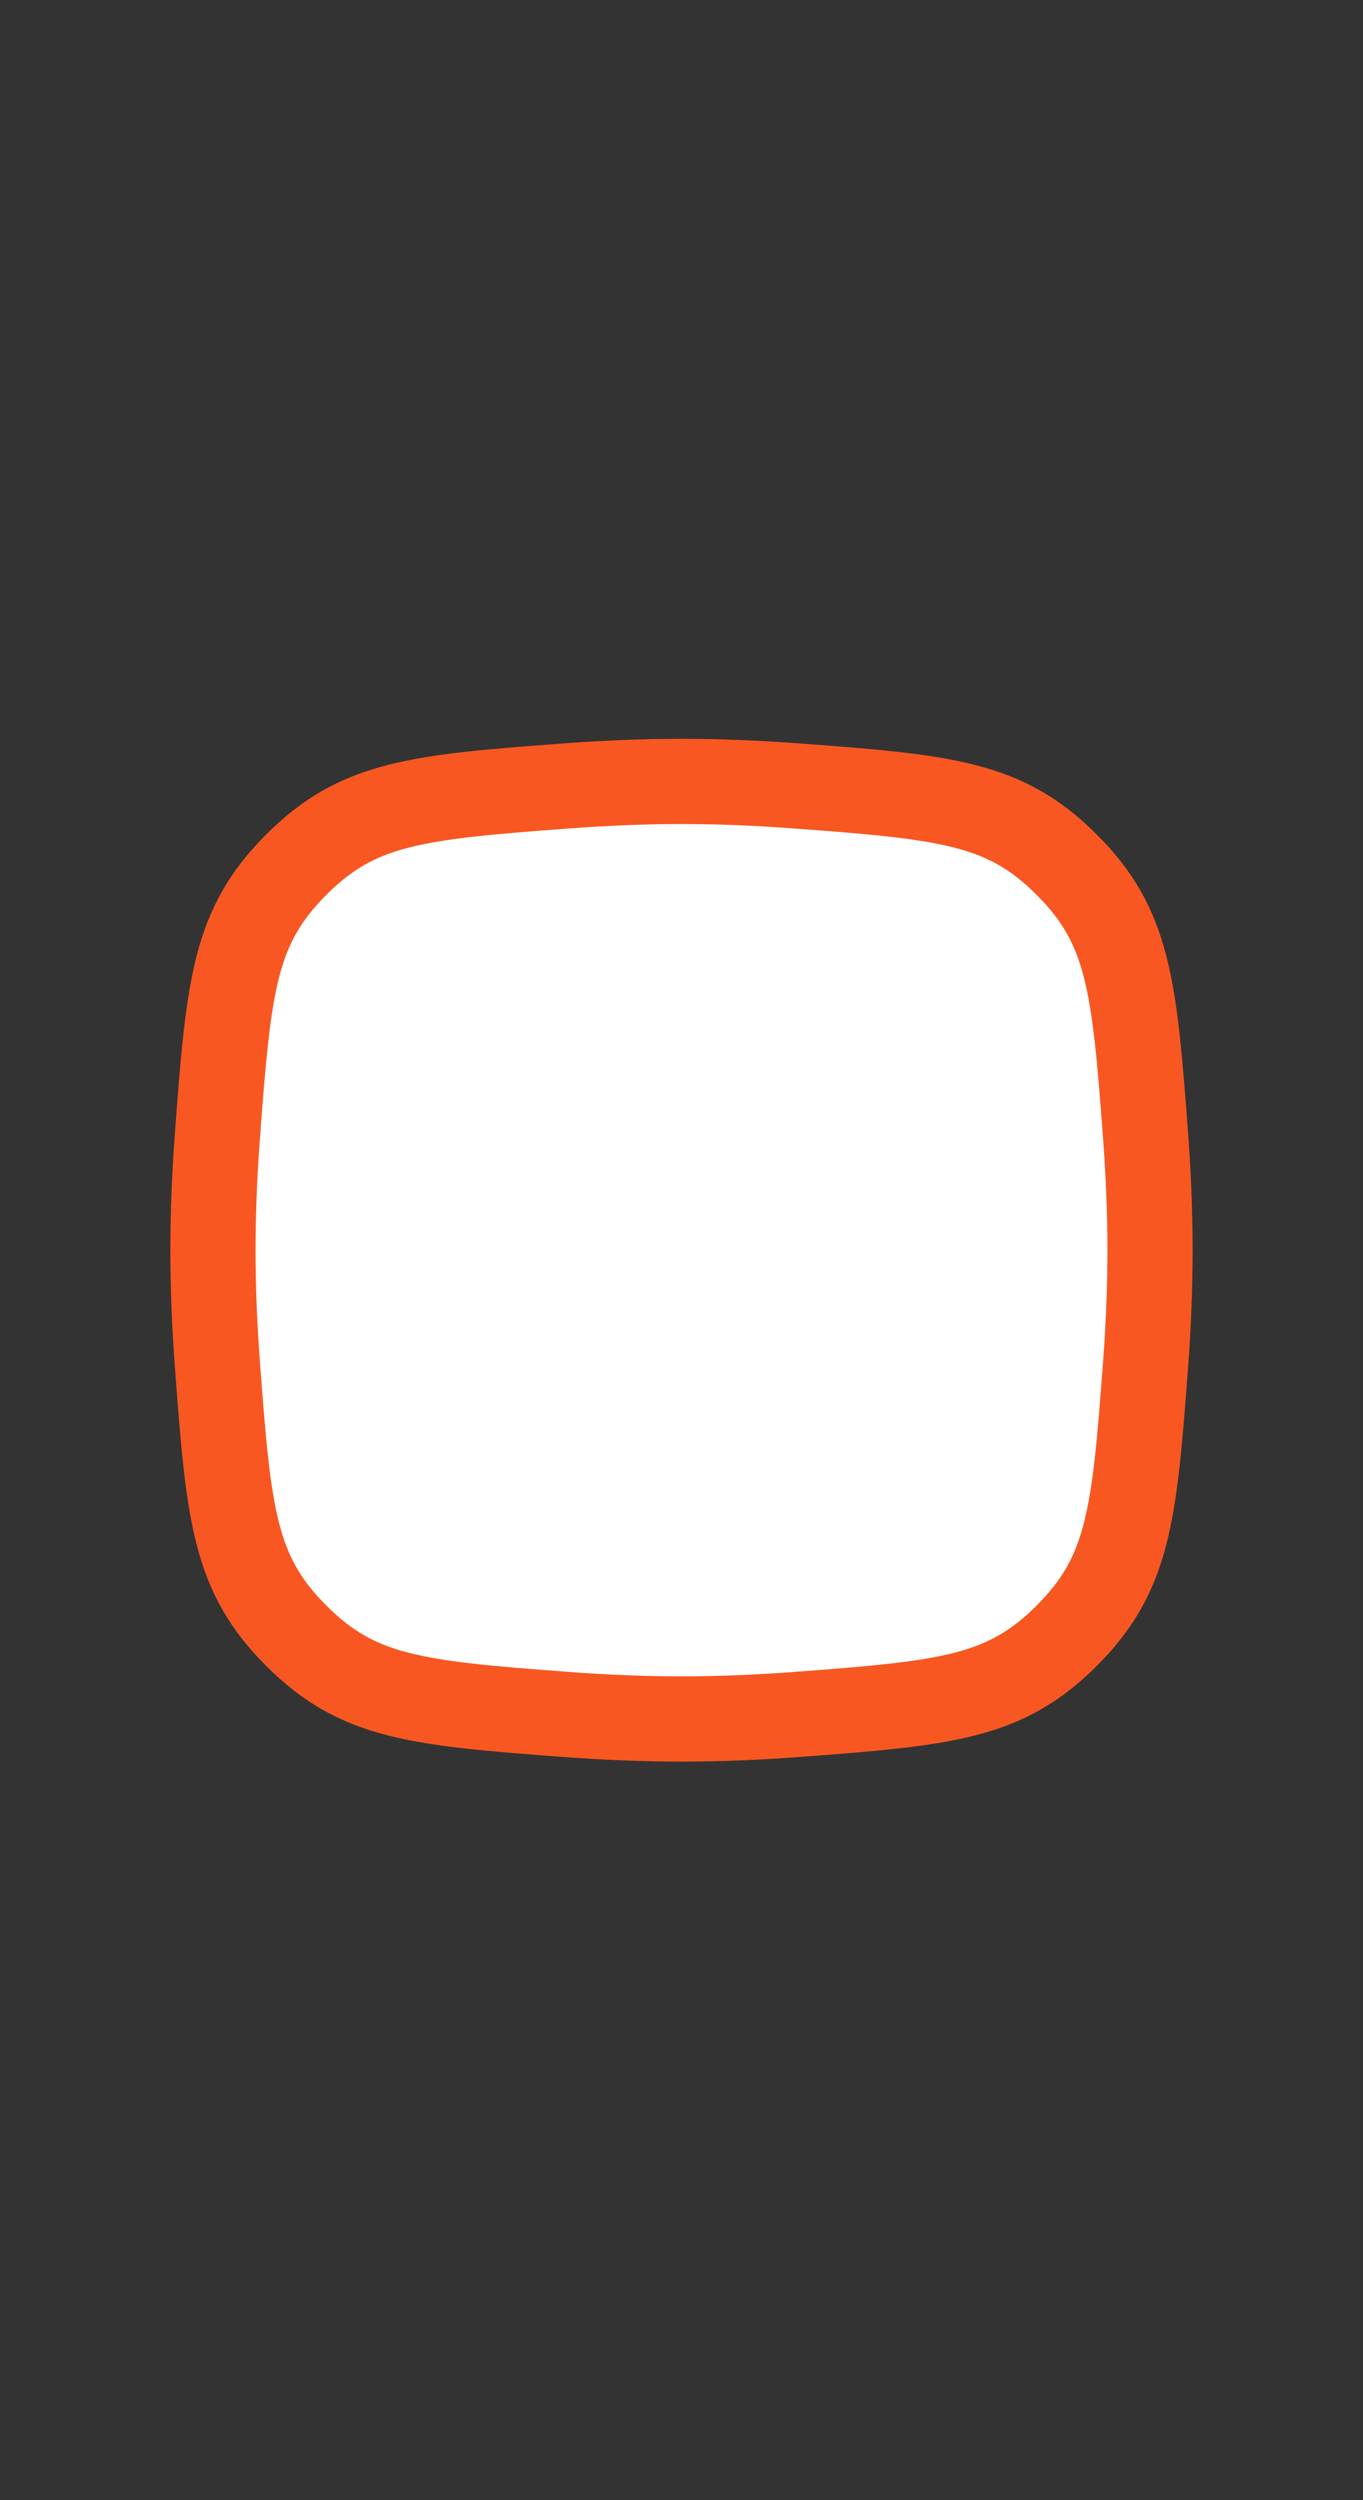<svg width="24" height="44" viewBox="0 0 24 44" fill="none" xmlns="http://www.w3.org/2000/svg">
<rect x="0" y="0" width="24" height="44" fill="#333333" stroke="none"/>
<path d="M3.829 19.98C4.027 17.314 4.13 16.304 5.216 15.218C6.301 14.133 7.312 14.029 9.978 13.831C10.641 13.782 11.322 13.752 11.999 13.752C12.678 13.752 13.358 13.782 14.021 13.831C16.687 14.029 17.698 14.133 18.783 15.218C19.869 16.304 19.972 17.314 20.171 19.98C20.22 20.643 20.25 21.324 20.25 22.002C20.25 22.68 20.22 23.361 20.171 24.023C19.972 26.69 19.869 27.7 18.783 28.786C17.698 29.871 16.687 29.974 14.021 30.173C13.358 30.222 12.678 30.252 11.999 30.252C11.322 30.252 10.641 30.222 9.978 30.173C7.312 29.974 6.301 29.871 5.216 28.786C4.13 27.7 4.027 26.69 3.829 24.023C3.779 23.361 3.75 22.68 3.75 22.002C3.75 21.324 3.779 20.643 3.829 19.98Z" fill="white" stroke="#F95721" stroke-width="1.5"/>
</svg>
